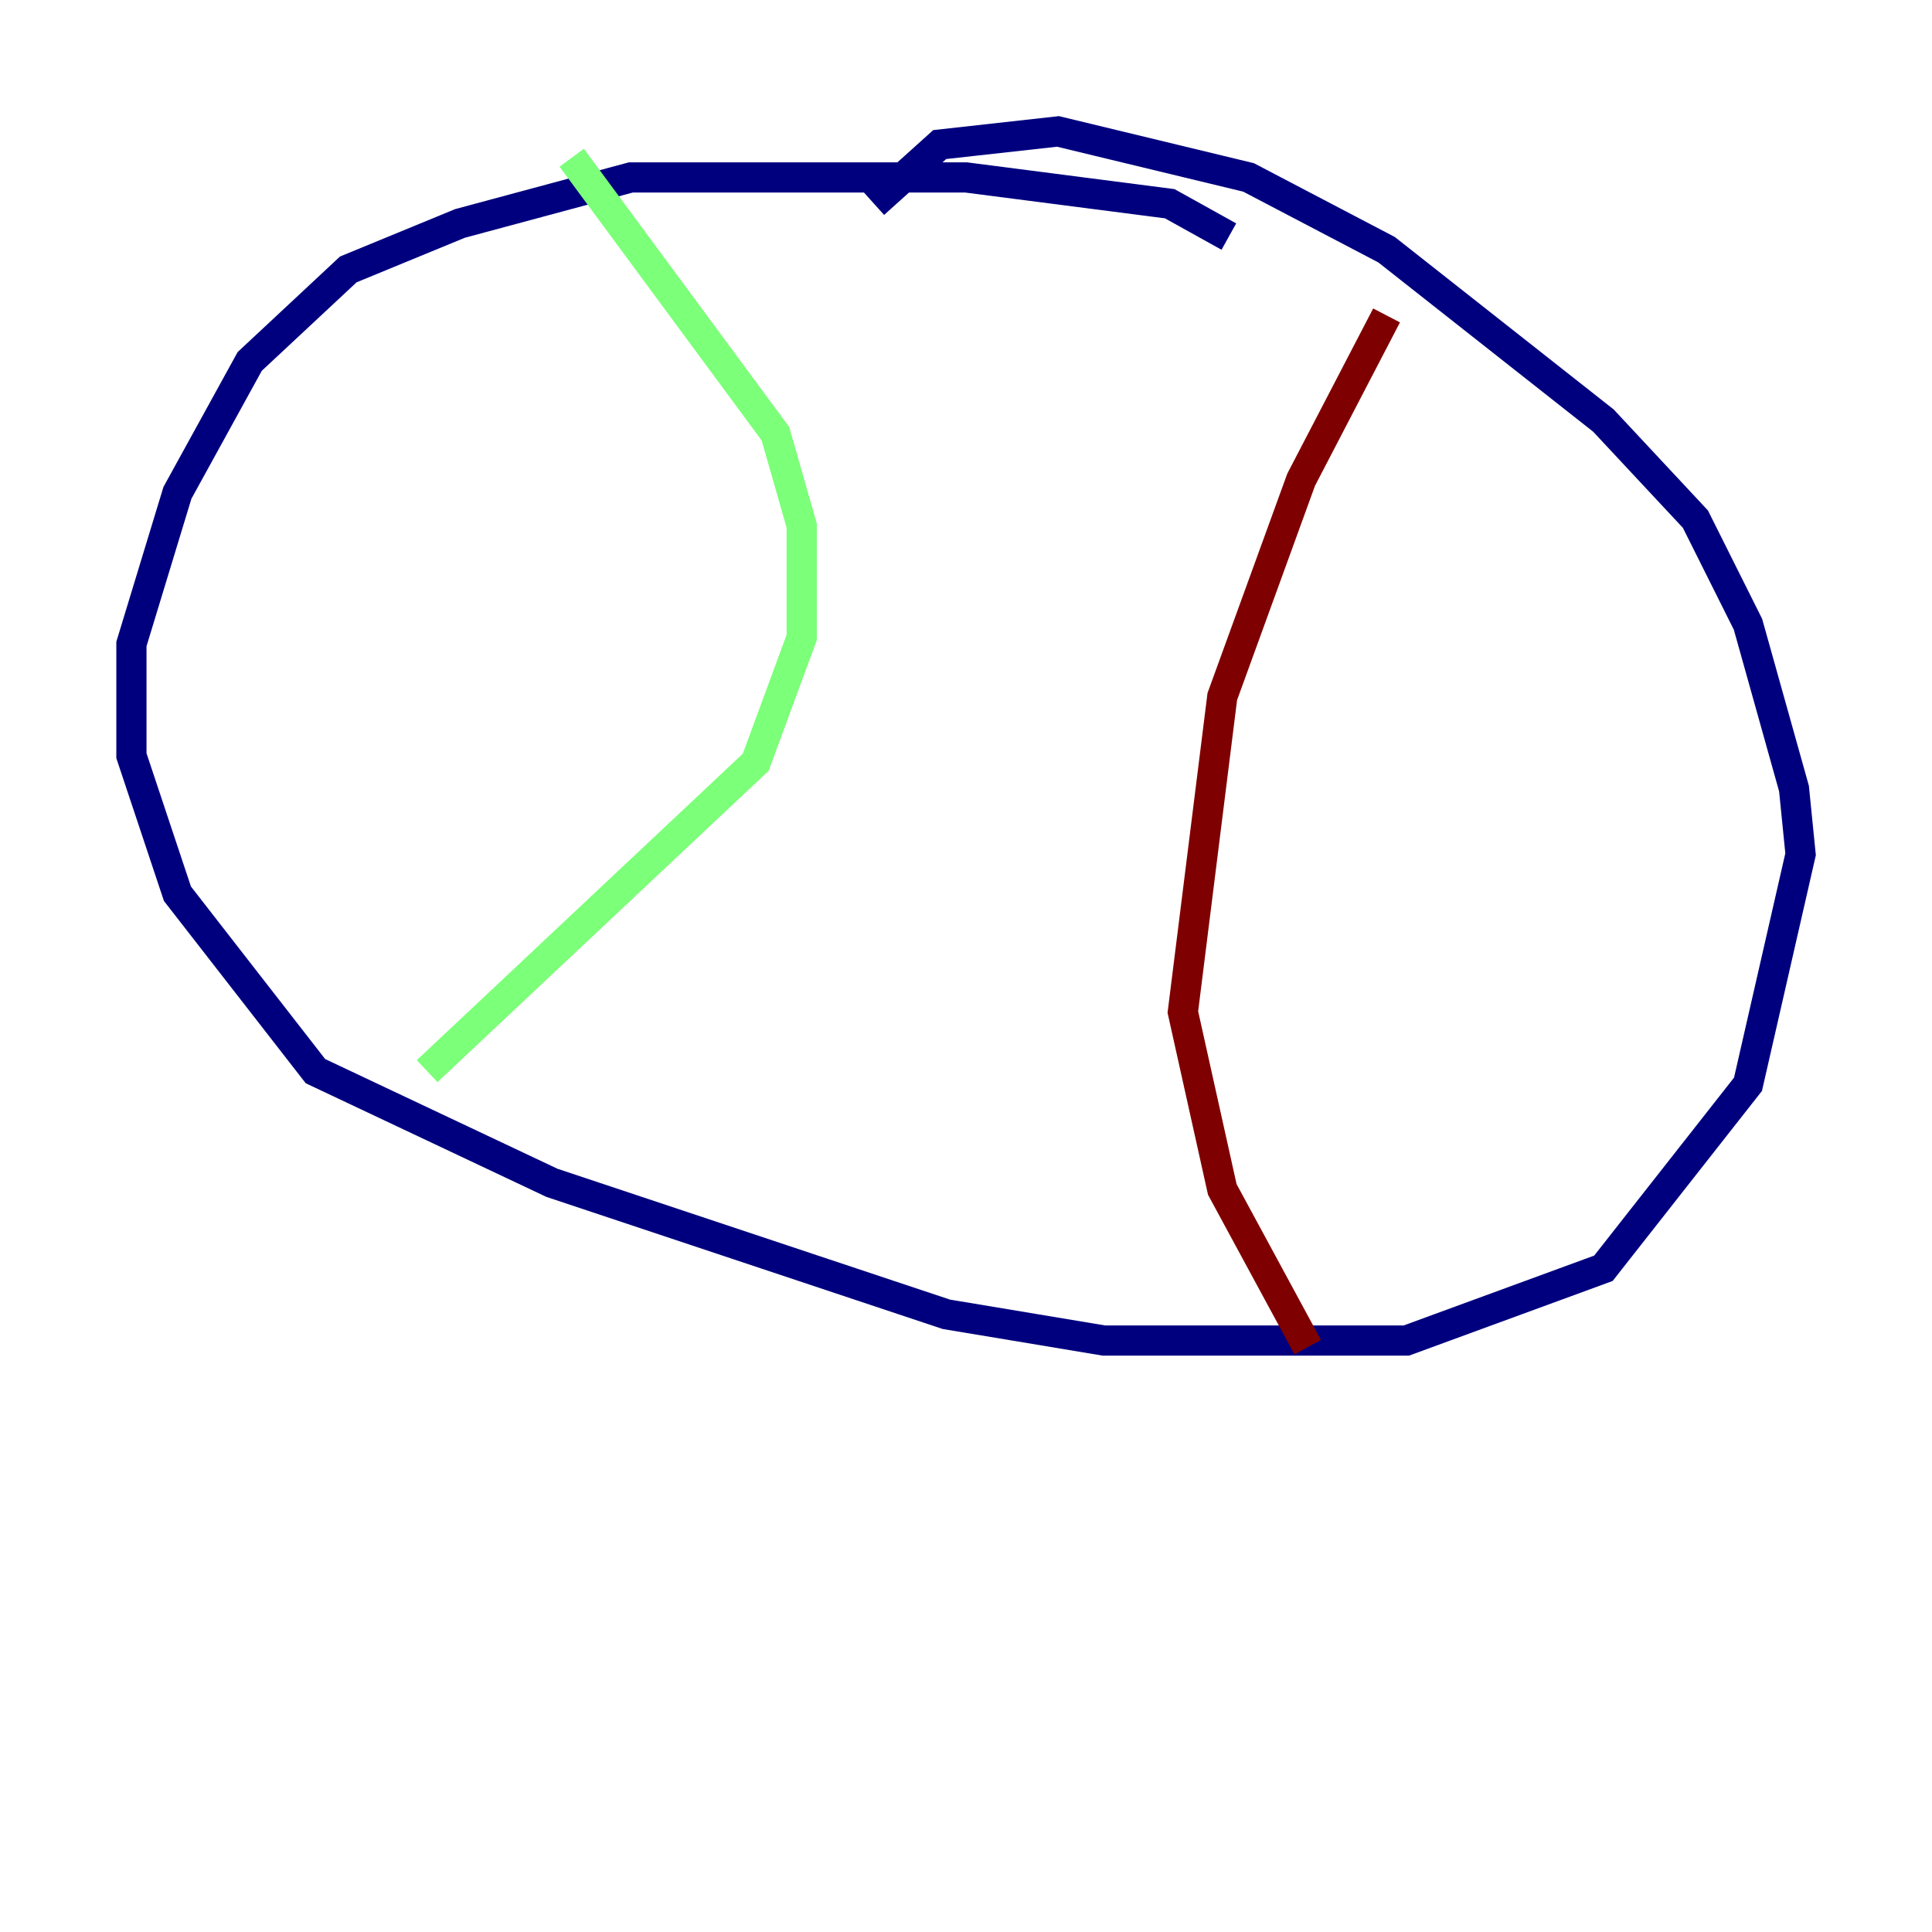 <?xml version="1.0" encoding="utf-8" ?>
<svg baseProfile="tiny" height="128" version="1.2" viewBox="0,0,128,128" width="128" xmlns="http://www.w3.org/2000/svg" xmlns:ev="http://www.w3.org/2001/xml-events" xmlns:xlink="http://www.w3.org/1999/xlink"><defs /><polyline fill="none" points="81.415,15.674 77.497,13.497 64.0,11.755 41.796,11.755 30.476,14.803 23.075,17.85 16.544,23.946 11.755,32.653 8.707,42.667 8.707,50.068 11.755,59.211 20.898,70.966 36.571,78.367 62.694,87.075 73.143,88.816 93.17,88.816 106.231,84.027 115.809,71.837 119.293,56.599 118.857,52.245 115.809,41.361 112.326,34.395 106.231,27.864 91.864,16.544 82.721,11.755 70.095,8.707 62.258,9.578 57.905,13.497" stroke="#00007f" stroke-width="2" /><polyline fill="none" points="37.878,10.449 51.374,28.735 53.116,34.83 53.116,42.231 50.068,50.503 28.299,70.966" stroke="#7cff79" stroke-width="2" /><polyline fill="none" points="91.864,20.898 86.204,31.782 80.98,46.15 78.367,67.048 80.98,78.803 86.639,89.252" stroke="#7f0000" stroke-width="2" /></svg>